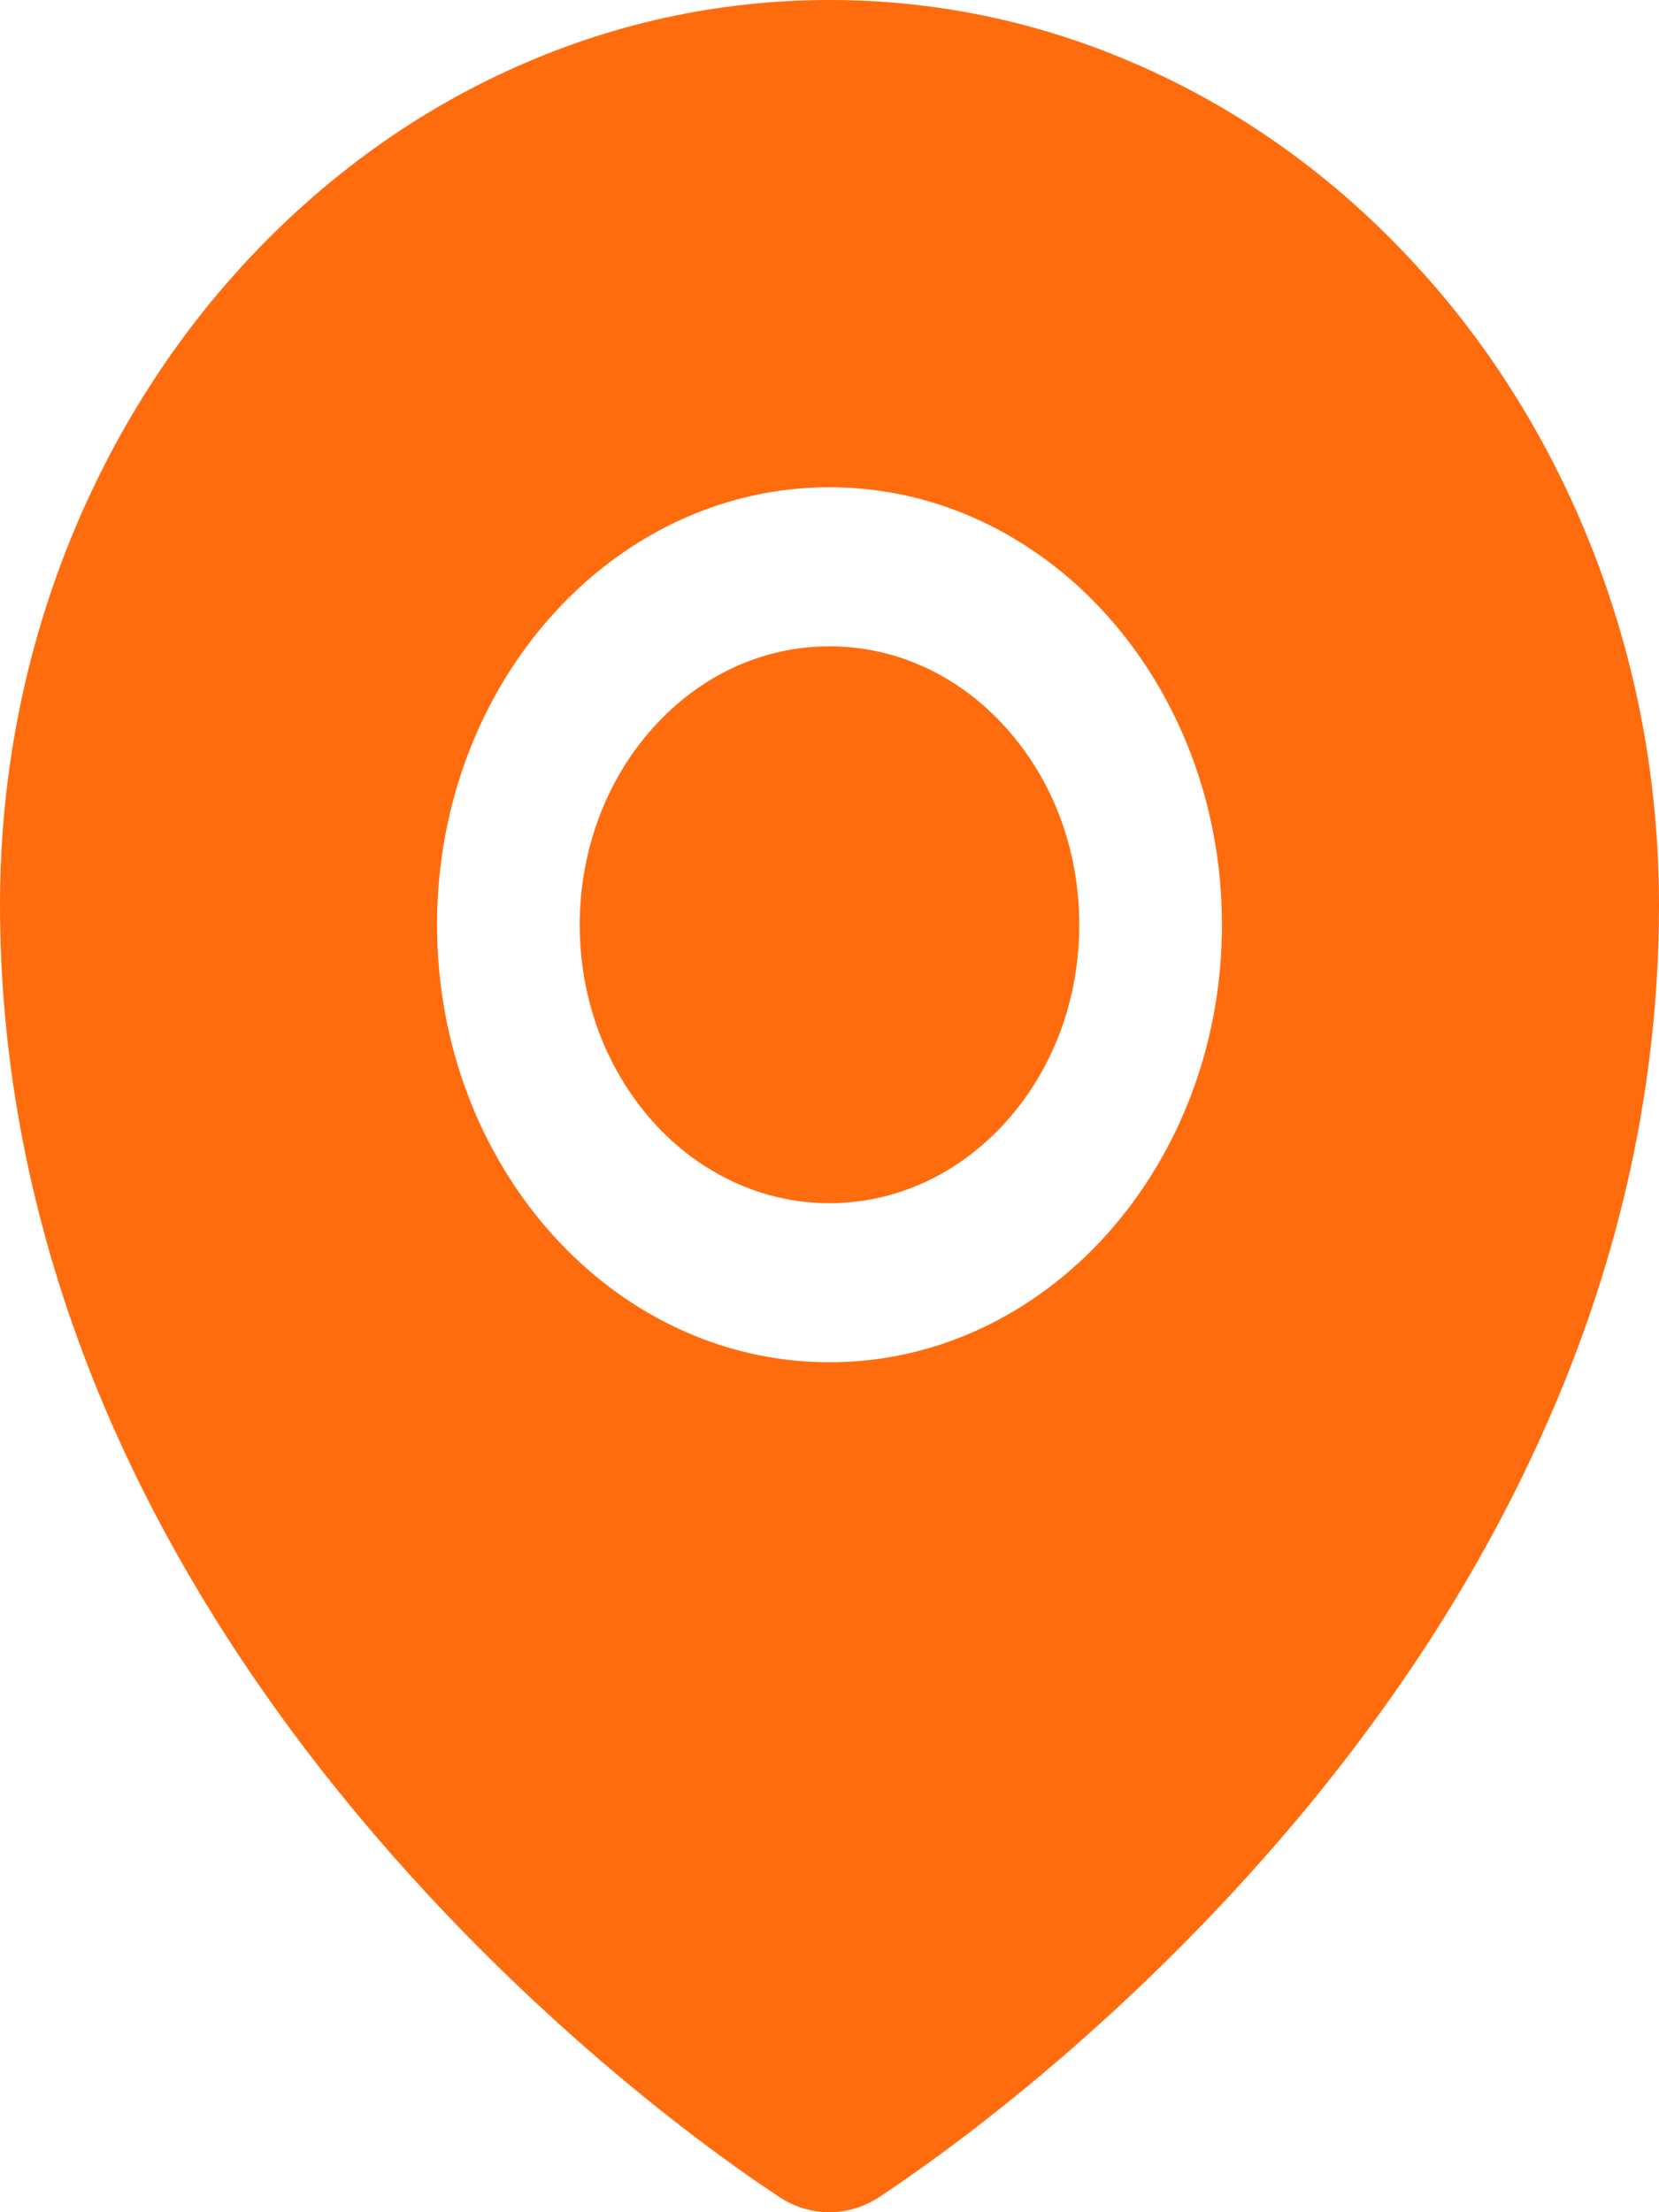 <svg width="18" height="24" viewBox="0 0 18 24" fill="none" xmlns="http://www.w3.org/2000/svg">
<path d="M9 7.012C8.277 7.012 7.597 7.325 7.084 7.897C6.832 8.177 6.632 8.51 6.496 8.876C6.36 9.243 6.29 9.636 6.29 10.033C6.29 10.839 6.573 11.597 7.084 12.169C7.335 12.45 7.634 12.672 7.963 12.824C8.292 12.976 8.644 13.054 9 13.053C9.723 13.053 10.403 12.738 10.916 12.169C11.429 11.597 11.71 10.839 11.71 10.033C11.71 9.226 11.429 8.468 10.916 7.897C10.403 7.325 9.723 7.012 9 7.012ZM17.289 5.99C16.833 4.819 16.177 3.759 15.356 2.87C14.532 1.972 13.561 1.26 12.496 0.771C11.388 0.259 10.212 0 9 0C7.788 0 6.612 0.259 5.504 0.769C4.432 1.262 3.472 1.969 2.644 2.867C1.824 3.757 1.167 4.817 0.711 5.987C0.24 7.201 0 8.49 0 9.817C0 11.721 0.409 13.617 1.212 15.445C1.858 16.915 2.76 18.347 3.898 19.709C5.84 22.034 7.877 23.455 8.456 23.835C8.62 23.944 8.807 24 8.998 24C9.186 24 9.373 23.946 9.54 23.835C10.118 23.455 12.155 22.034 14.098 19.709C15.235 18.35 16.137 16.915 16.783 15.445C17.591 13.62 18 11.726 18 9.82C18 8.493 17.761 7.204 17.289 5.99ZM9 14.779C6.648 14.779 4.742 12.654 4.742 10.033C4.742 7.411 6.648 5.286 9 5.286C11.352 5.286 13.258 7.411 13.258 10.033C13.258 12.654 11.352 14.779 9 14.779Z" fill="#FF6C0E"/>
</svg>
